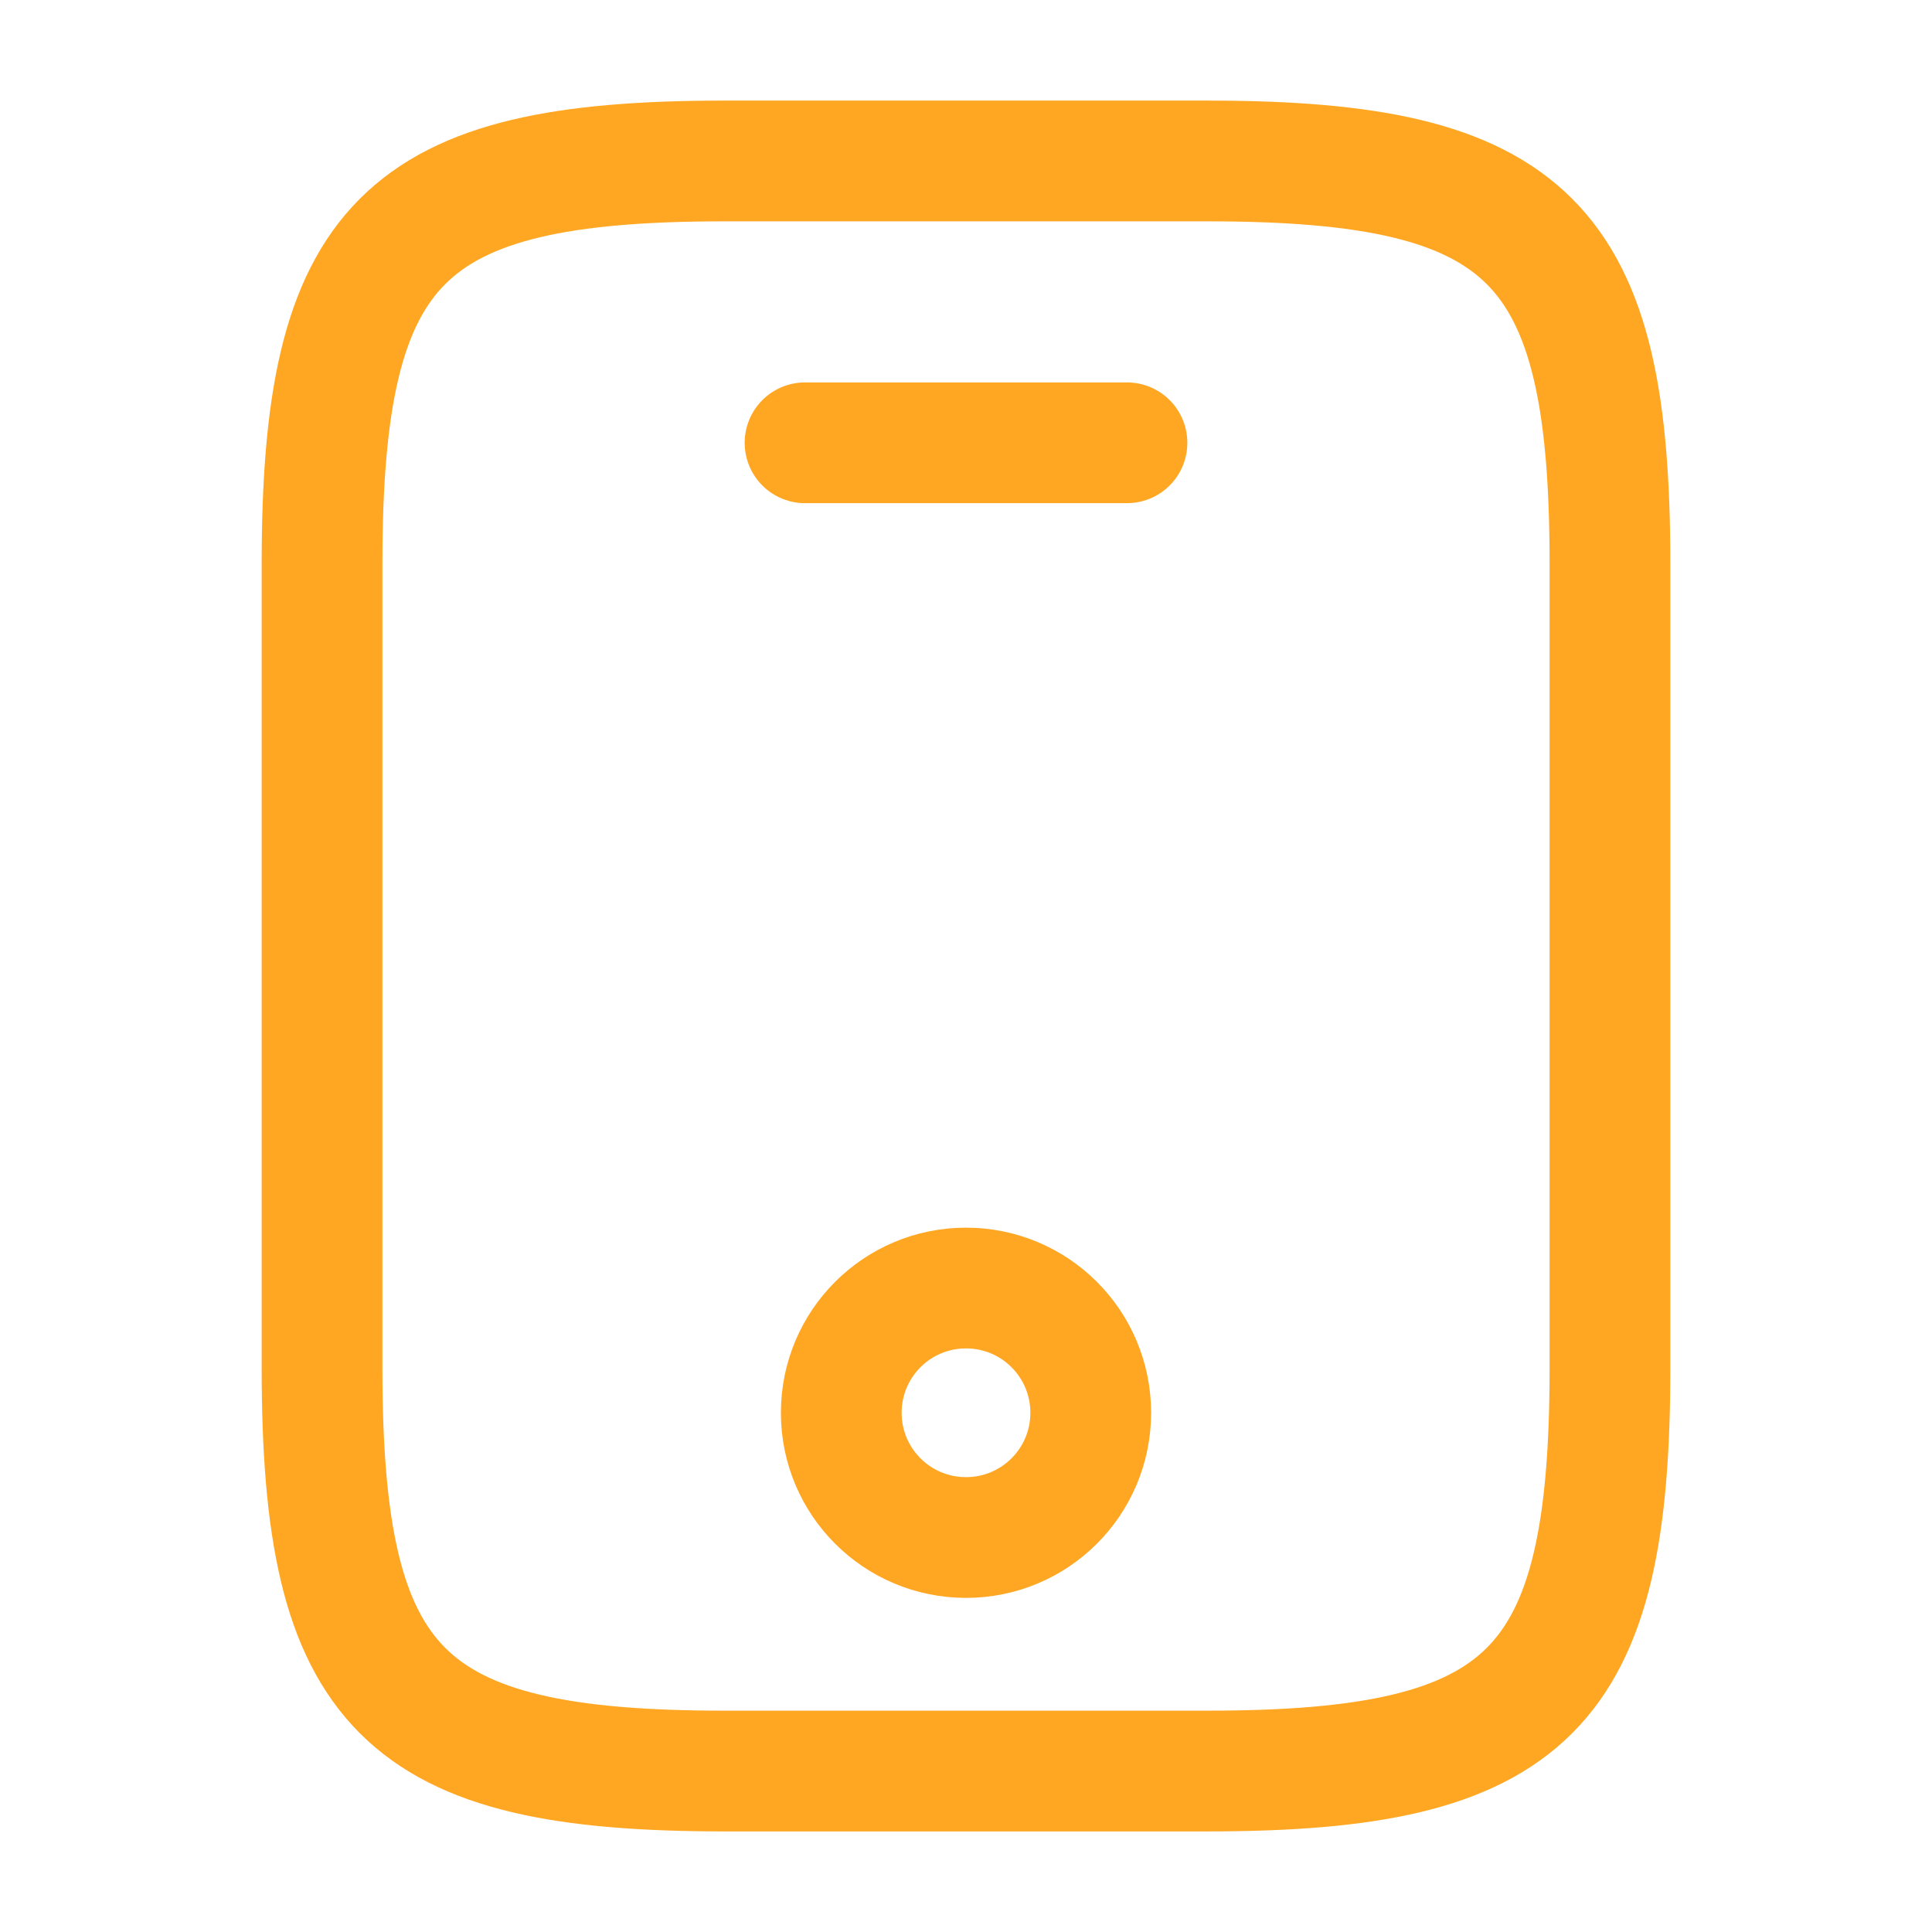 <svg width="16" height="16" viewBox="0 0 16 16" fill="none" xmlns="http://www.w3.org/2000/svg">
<path d="M13.333 4.667V11.333C13.333 14 12.667 14.667 10 14.667H6C3.333 14.667 2.667 14 2.667 11.333V4.667C2.667 2 3.333 1.333 6 1.333H10C12.667 1.333 13.333 2 13.333 4.667Z" stroke="#FFA722" stroke-linecap="round" stroke-linejoin="round"/>
<path d="M9.333 3.667H6.667" stroke="#FFA722" stroke-linecap="round" stroke-linejoin="round"/>
<path d="M8 12.733C8.571 12.733 9.033 12.271 9.033 11.7C9.033 11.129 8.571 10.667 8 10.667C7.429 10.667 6.967 11.129 6.967 11.7C6.967 12.271 7.429 12.733 8 12.733Z" stroke="#FFA722" stroke-linecap="round" stroke-linejoin="round"/>
</svg>
